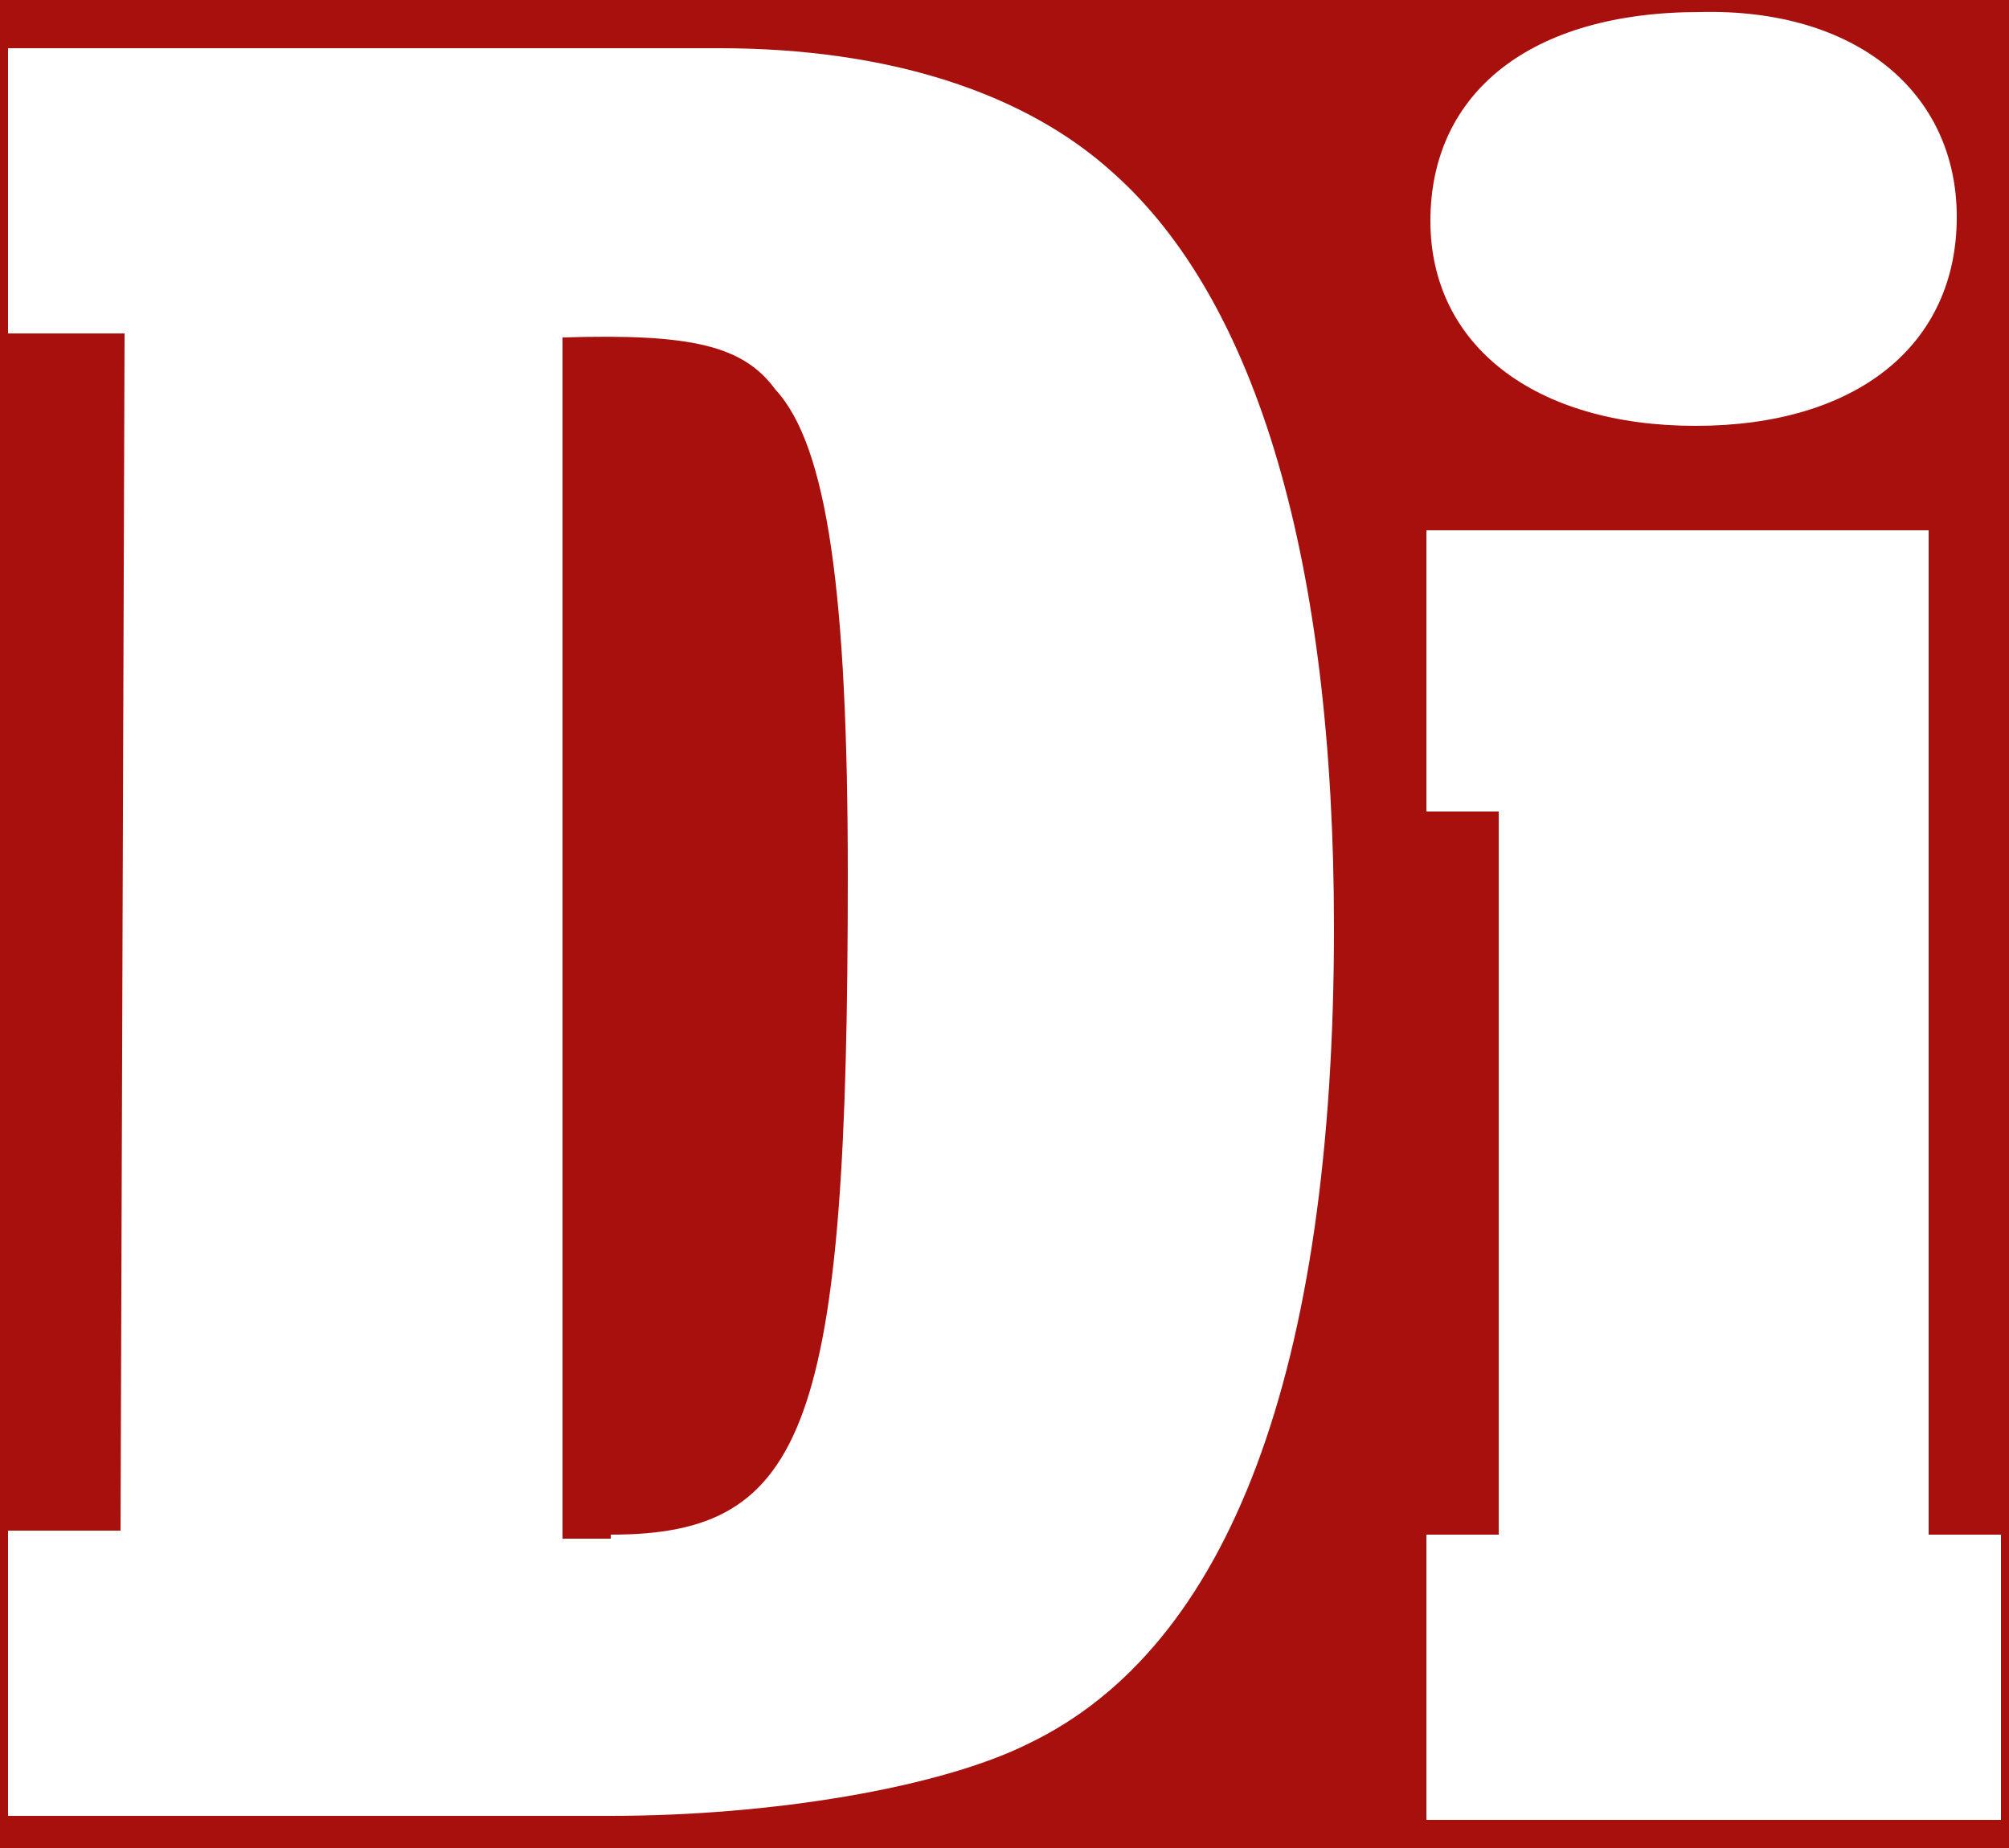<svg id="Layer_1" xmlns="http://www.w3.org/2000/svg" viewBox="0 0 50 46"><rect x="0" y="0" width="50" height="46" fill="#808080" stroke="none"/><style>.st1{fill:#fff}</style><path fill="#a7100c" d="M-5.1-4.7h60v55.4h-60z"/><g id="Page-1"><g id="Group"><path id="I" class="st1" d="M48 38.2h1.8v7.1H35.5v-7.1h1.8v-18h-1.8v-7H48v25zm.7-32.8c0 3.2-2.5 5.2-6.5 5.2s-6.6-2-6.6-5.1c0-3.2 2.5-5.2 6.7-5.2 3.9-.1 6.4 2 6.4 5.1z"/><path id="D" class="st1" d="M3.1 8.3H.2V1.2h17.7c4.2 0 7.6 1.1 9.8 3.1 3.6 3.2 5.5 9.7 5.5 18.8 0 11-2.6 17.9-7.6 20.3-2.2 1.1-6.4 1.8-10.4 1.8H.2v-7.1H3l.1-29.8zm12.1 29.9c4.9 0 5.9-2.7 5.9-16.4 0-7-.5-10.7-1.8-12.1-.8-1.1-2.1-1.4-5.3-1.3v29.9h1.2v-.1z"/></g></g></svg>